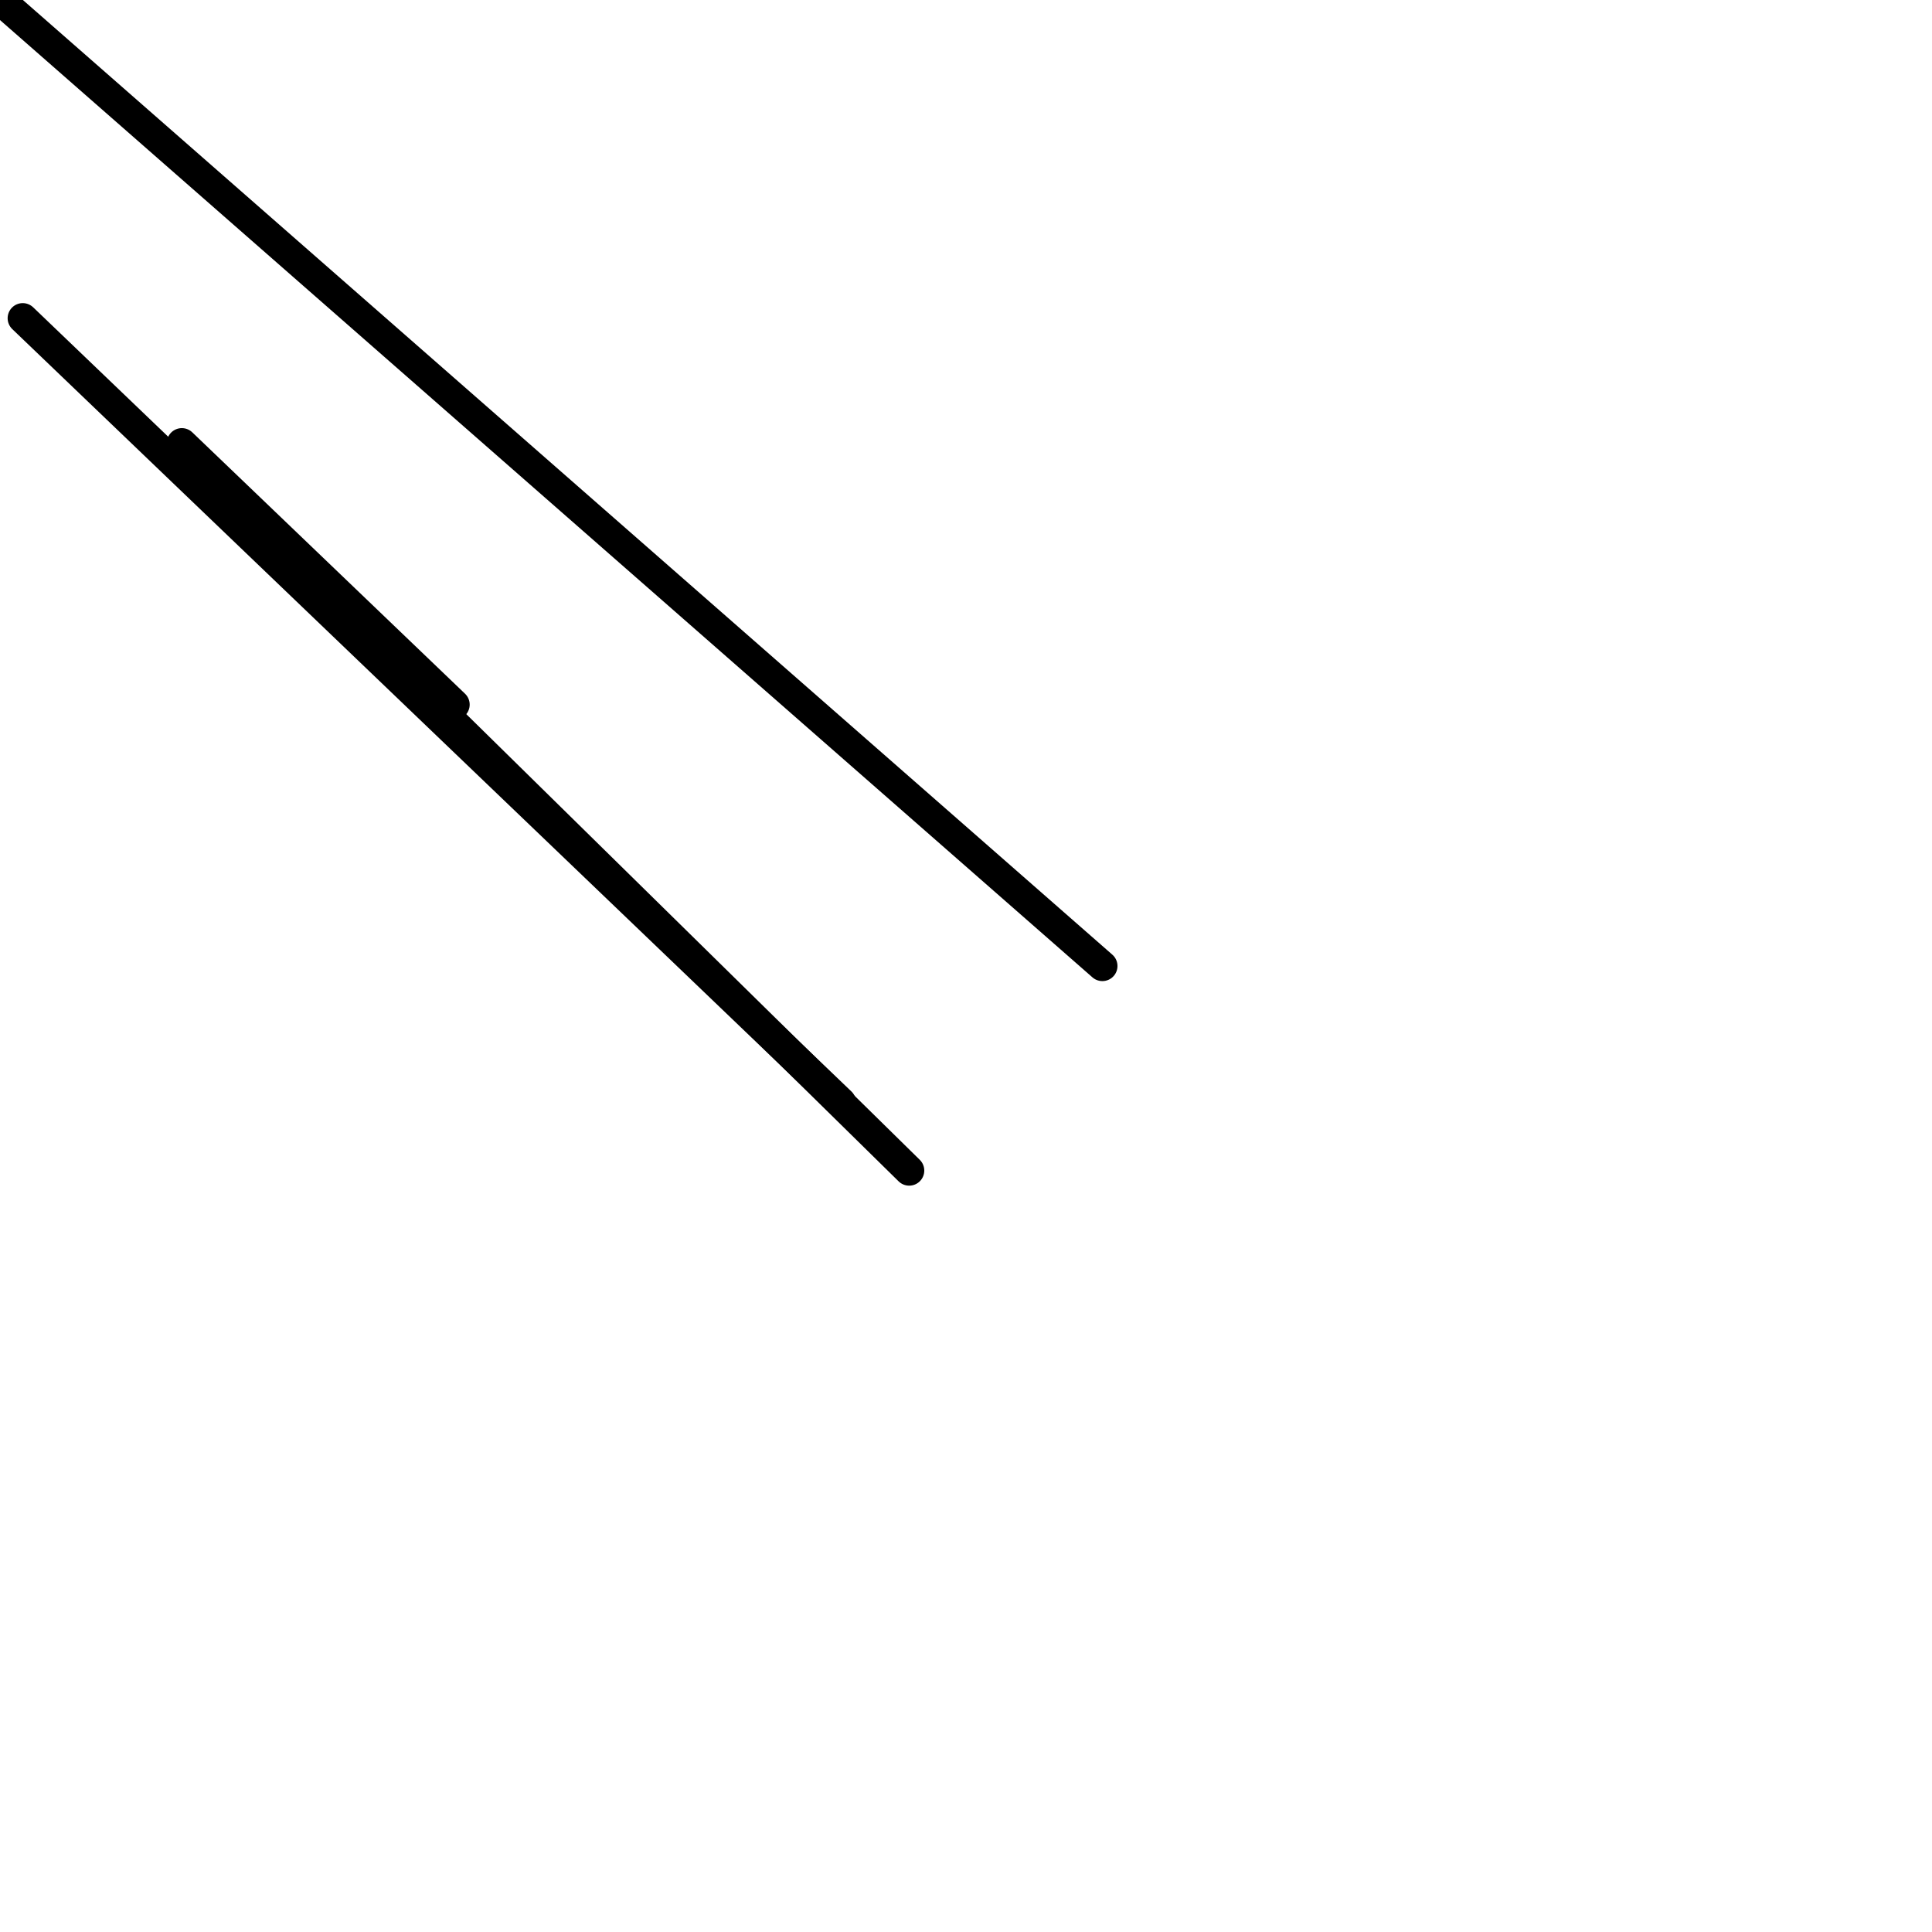 <?xml version="1.0" encoding="utf-8" ?>
<svg baseProfile="full" height="256" version="1.1" width="256" xmlns="http://www.w3.org/2000/svg" xmlns:ev="http://www.w3.org/2001/xml-events" xmlns:xlink="http://www.w3.org/1999/xlink"><defs /><polyline fill="none" points="146.071,128.0 0.0,0.0" stroke="black" stroke-linecap="round" stroke-width="4" /><polyline fill="none" points="24.094,58.729 60.235,93.365" stroke="black" stroke-linecap="round" stroke-width="4" /><polyline fill="none" points="120.471,155.106 33.129,69.271" stroke="black" stroke-linecap="round" stroke-width="4" /><polyline fill="none" points="3.012,42.165 111.435,146.071" stroke="black" stroke-linecap="round" stroke-width="4" /></svg>